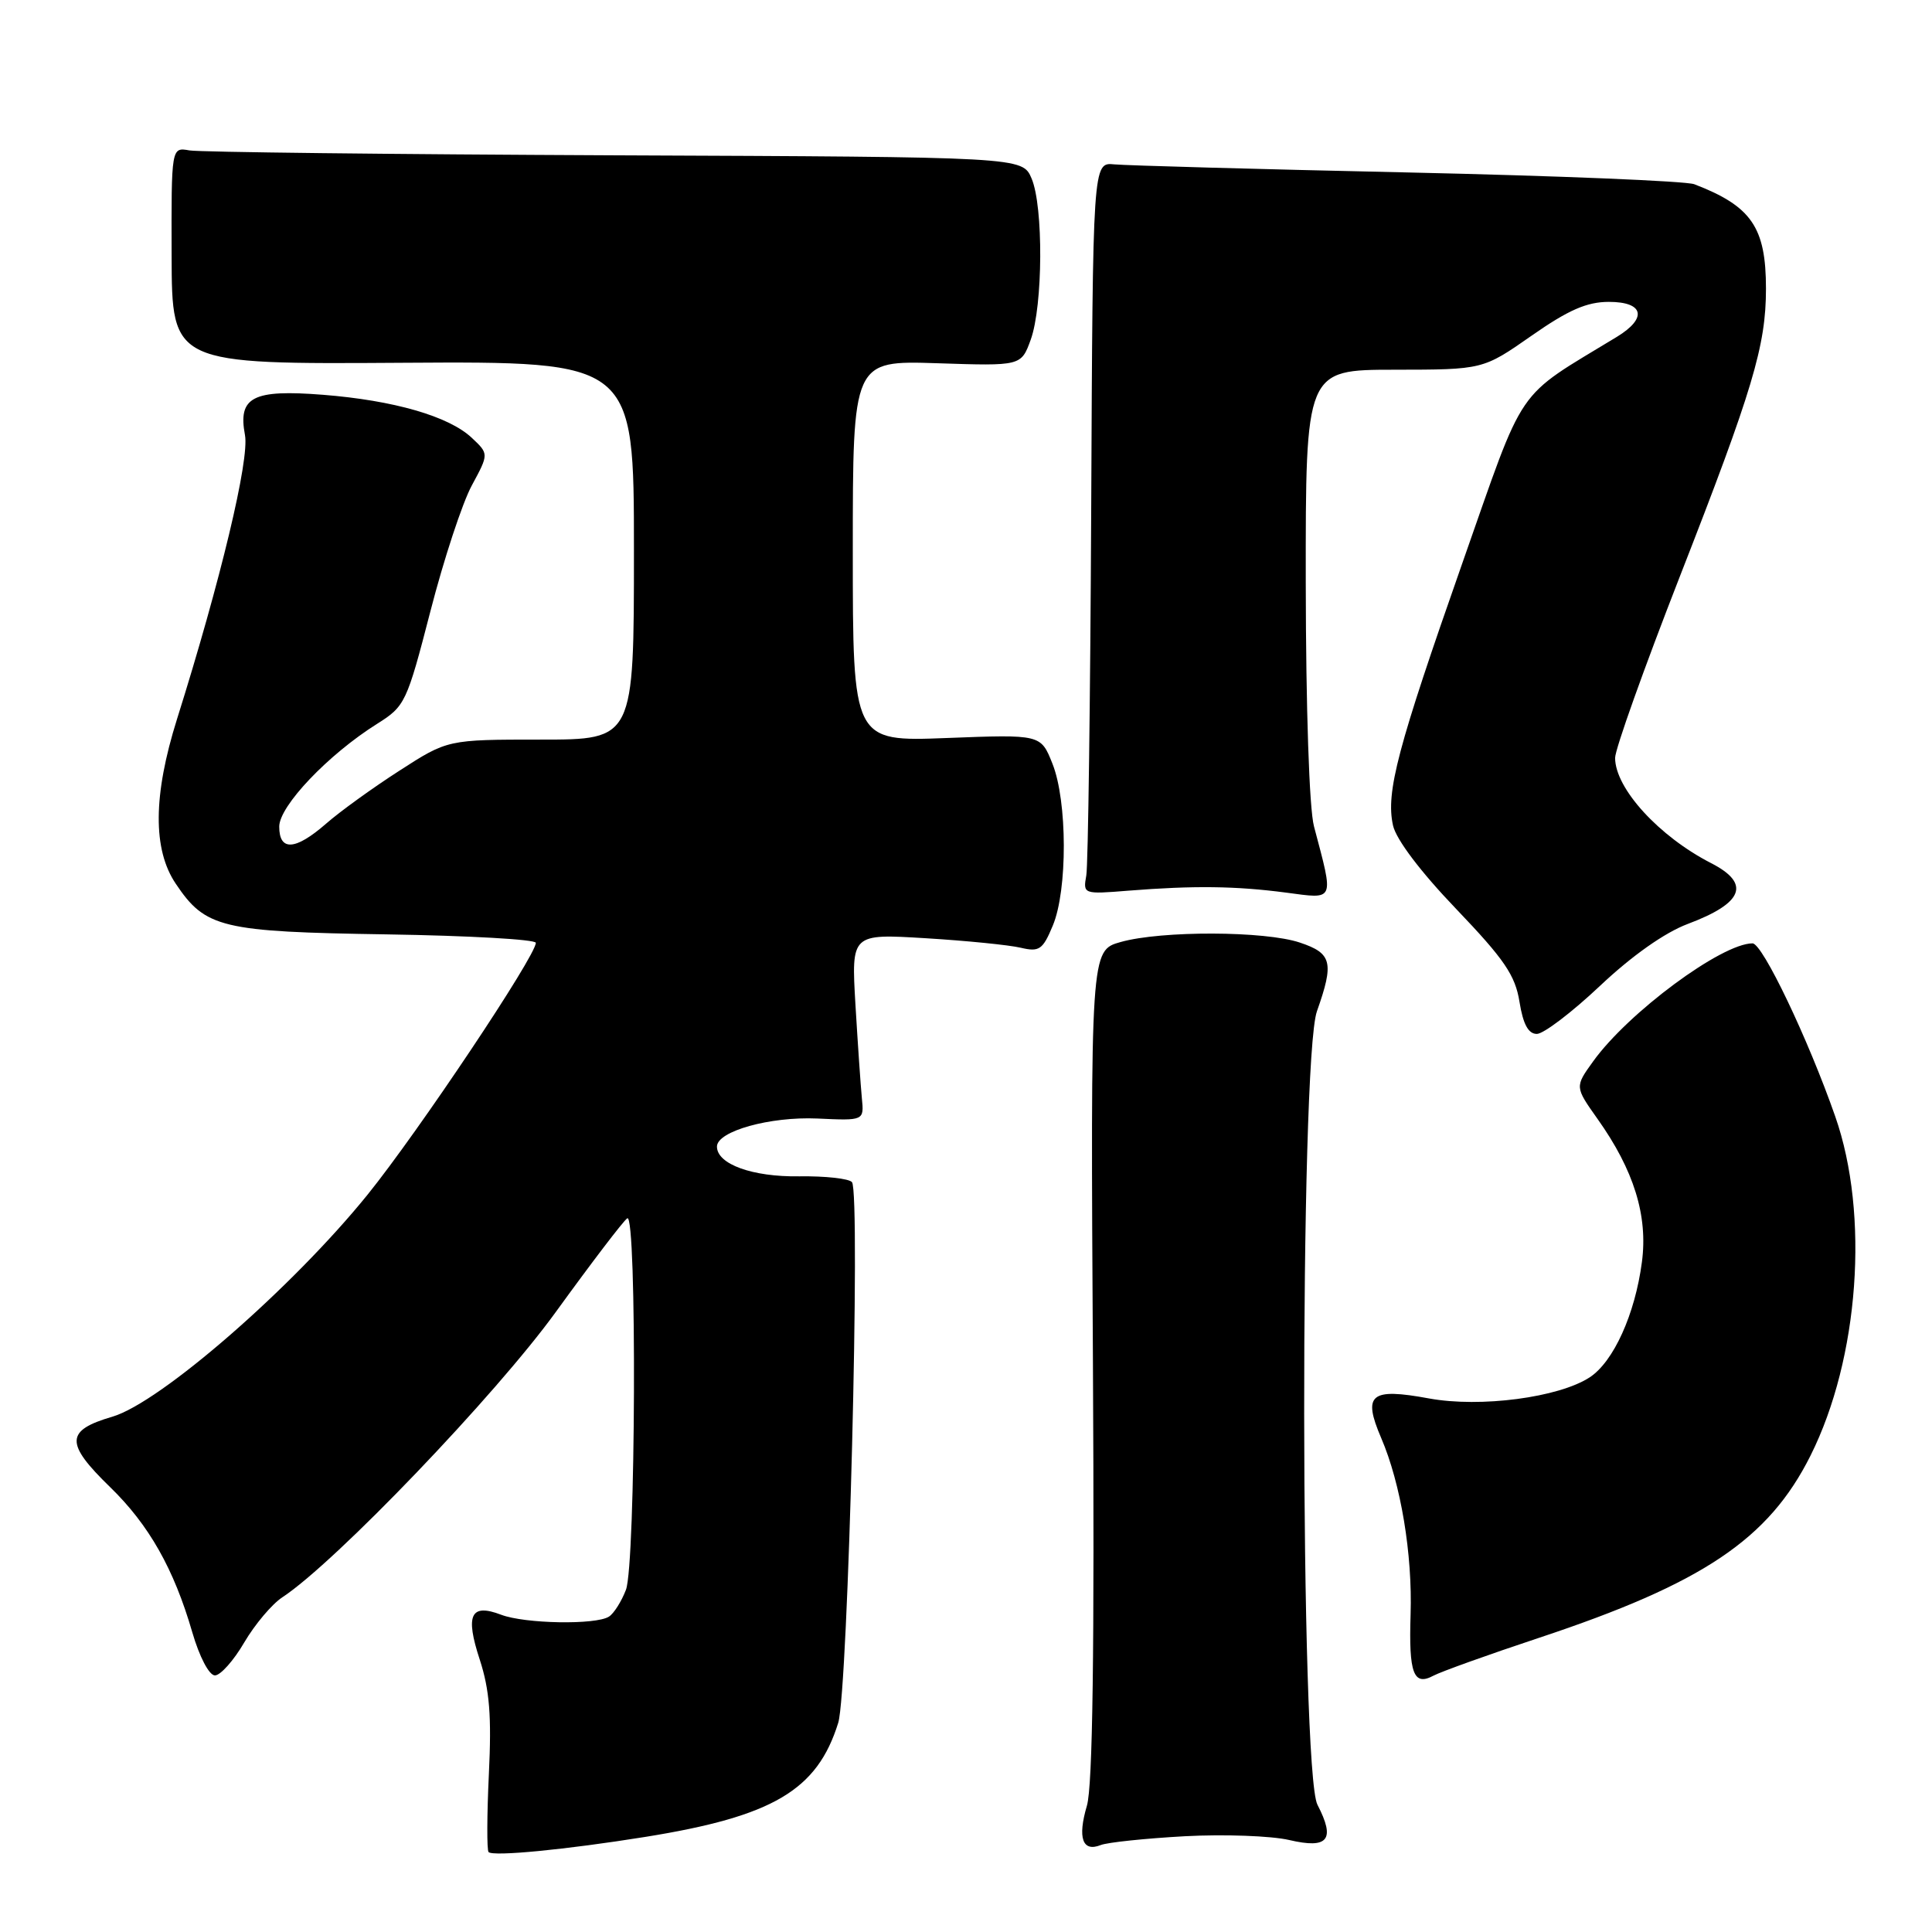 <?xml version="1.0" encoding="UTF-8" standalone="no"?>
<!DOCTYPE svg PUBLIC "-//W3C//DTD SVG 1.1//EN" "http://www.w3.org/Graphics/SVG/1.1/DTD/svg11.dtd" >
<svg xmlns="http://www.w3.org/2000/svg" xmlns:xlink="http://www.w3.org/1999/xlink" version="1.1" viewBox="0 0 256 256">
 <g >
 <path fill="currentColor"
d=" M 85.50 243.40 C 102.43 240.68 108.29 237.22 111.07 228.28 C 112.38 224.05 114.06 158.06 112.89 156.64 C 112.50 156.17 109.35 155.82 105.88 155.87 C 99.70 155.96 95.00 154.26 95.00 151.93 C 95.00 149.89 102.03 147.93 108.30 148.21 C 114.50 148.50 114.50 148.50 114.20 145.50 C 114.04 143.85 113.66 138.28 113.35 133.11 C 112.80 123.72 112.80 123.72 122.65 124.32 C 128.07 124.65 133.74 125.22 135.25 125.58 C 137.71 126.16 138.17 125.85 139.50 122.65 C 141.47 117.95 141.44 106.14 139.45 101.18 C 137.91 97.31 137.91 97.31 125.45 97.79 C 113.00 98.27 113.00 98.27 113.00 73.02 C 113.00 47.77 113.00 47.77 124.16 48.13 C 135.31 48.50 135.31 48.50 136.58 45.00 C 138.20 40.51 138.27 27.35 136.69 23.65 C 135.48 20.80 135.48 20.80 81.49 20.58 C 51.79 20.45 26.42 20.16 25.10 19.93 C 22.70 19.50 22.70 19.50 22.74 33.89 C 22.78 48.27 22.78 48.27 53.39 48.07 C 84.00 47.88 84.00 47.88 84.00 72.94 C 84.00 98.00 84.00 98.00 71.66 98.00 C 59.31 98.00 59.31 98.00 52.91 102.13 C 49.38 104.40 45.02 107.55 43.22 109.13 C 39.14 112.69 37.00 112.83 37.00 109.53 C 37.00 106.80 43.50 99.97 49.97 95.91 C 53.68 93.58 53.90 93.11 57.03 81.00 C 58.80 74.12 61.27 66.62 62.52 64.32 C 64.78 60.14 64.78 60.14 62.51 58.01 C 59.48 55.16 52.18 53.05 42.78 52.31 C 33.48 51.58 31.51 52.60 32.46 57.65 C 33.07 60.89 29.25 76.85 23.45 95.30 C 20.28 105.39 20.23 112.56 23.29 117.10 C 27.23 122.97 29.32 123.47 51.25 123.81 C 62.11 123.98 71.00 124.48 71.00 124.93 C 71.00 126.67 55.43 149.97 48.72 158.28 C 38.74 170.63 21.25 185.85 14.89 187.72 C 8.66 189.54 8.60 191.23 14.58 197.04 C 19.74 202.05 23.04 207.88 25.48 216.29 C 26.43 219.55 27.71 222.00 28.48 222.00 C 29.21 222.00 30.96 220.04 32.36 217.64 C 33.77 215.24 36.04 212.55 37.41 211.65 C 44.39 207.08 65.72 184.82 73.68 173.80 C 78.39 167.30 82.63 161.73 83.12 161.43 C 84.41 160.63 84.24 207.25 82.94 210.66 C 82.35 212.20 81.34 213.80 80.69 214.21 C 78.94 215.33 69.55 215.16 66.40 213.96 C 62.36 212.42 61.62 213.97 63.57 219.91 C 64.87 223.91 65.15 227.39 64.78 235.04 C 64.52 240.50 64.50 245.17 64.74 245.41 C 65.35 246.02 74.96 245.09 85.50 243.40 Z  M 157.00 243.31 C 162.22 243.03 168.44 243.26 170.82 243.81 C 175.99 245.02 176.98 243.79 174.57 239.14 C 172.27 234.69 172.20 140.51 174.50 134.00 C 176.79 127.52 176.49 126.32 172.25 124.90 C 167.63 123.34 153.90 123.30 148.50 124.82 C 144.50 125.94 144.50 125.94 144.82 180.72 C 145.03 218.85 144.79 236.65 144.02 239.27 C 142.76 243.54 143.43 245.44 145.85 244.48 C 146.76 244.12 151.78 243.60 157.00 243.31 Z  M 203.90 217.03 C 225.65 209.81 234.36 203.96 239.91 192.86 C 246.34 180.00 247.73 160.92 243.18 147.94 C 239.59 137.66 233.54 125.00 232.22 125.00 C 228.13 125.00 215.74 134.17 211.09 140.65 C 208.67 144.01 208.67 144.01 211.68 148.26 C 216.50 155.04 218.38 161.10 217.56 167.24 C 216.65 174.15 213.80 180.43 210.65 182.50 C 206.55 185.18 196.16 186.55 189.35 185.30 C 181.59 183.87 180.53 184.74 183.01 190.53 C 185.62 196.60 187.17 205.94 186.91 213.95 C 186.66 221.73 187.30 223.45 189.93 222.04 C 190.92 221.51 197.21 219.25 203.90 217.03 Z  M 212.01 130.63 C 216.24 126.64 220.59 123.57 223.63 122.43 C 231.02 119.66 232.01 117.08 226.75 114.38 C 219.82 110.83 214.02 104.48 214.01 100.43 C 214.00 99.30 217.86 88.50 222.57 76.43 C 232.27 51.61 234.00 45.82 234.00 38.24 C 234.00 30.12 232.08 27.32 224.50 24.41 C 223.40 23.99 206.30 23.29 186.50 22.85 C 166.70 22.42 149.22 21.93 147.65 21.78 C 144.80 21.50 144.80 21.50 144.59 67.50 C 144.47 92.80 144.18 114.62 143.94 116.00 C 143.50 118.48 143.55 118.50 149.50 118.02 C 158.19 117.33 163.72 117.40 170.37 118.27 C 176.95 119.14 176.77 119.57 174.11 109.50 C 173.48 107.15 173.04 93.86 173.02 77.25 C 173.00 49.00 173.00 49.00 184.75 48.99 C 196.50 48.98 196.50 48.98 202.93 44.49 C 207.82 41.07 210.27 40.00 213.18 40.00 C 217.83 40.00 218.32 42.15 214.25 44.63 C 200.55 52.97 202.25 50.49 193.77 74.61 C 185.17 99.10 183.61 104.97 184.58 109.37 C 184.99 111.23 188.23 115.52 192.96 120.45 C 199.34 127.12 200.78 129.24 201.34 132.75 C 201.82 135.72 202.51 137.00 203.64 137.00 C 204.53 137.00 208.30 134.13 212.01 130.63 Z "/>
</g>
</svg>